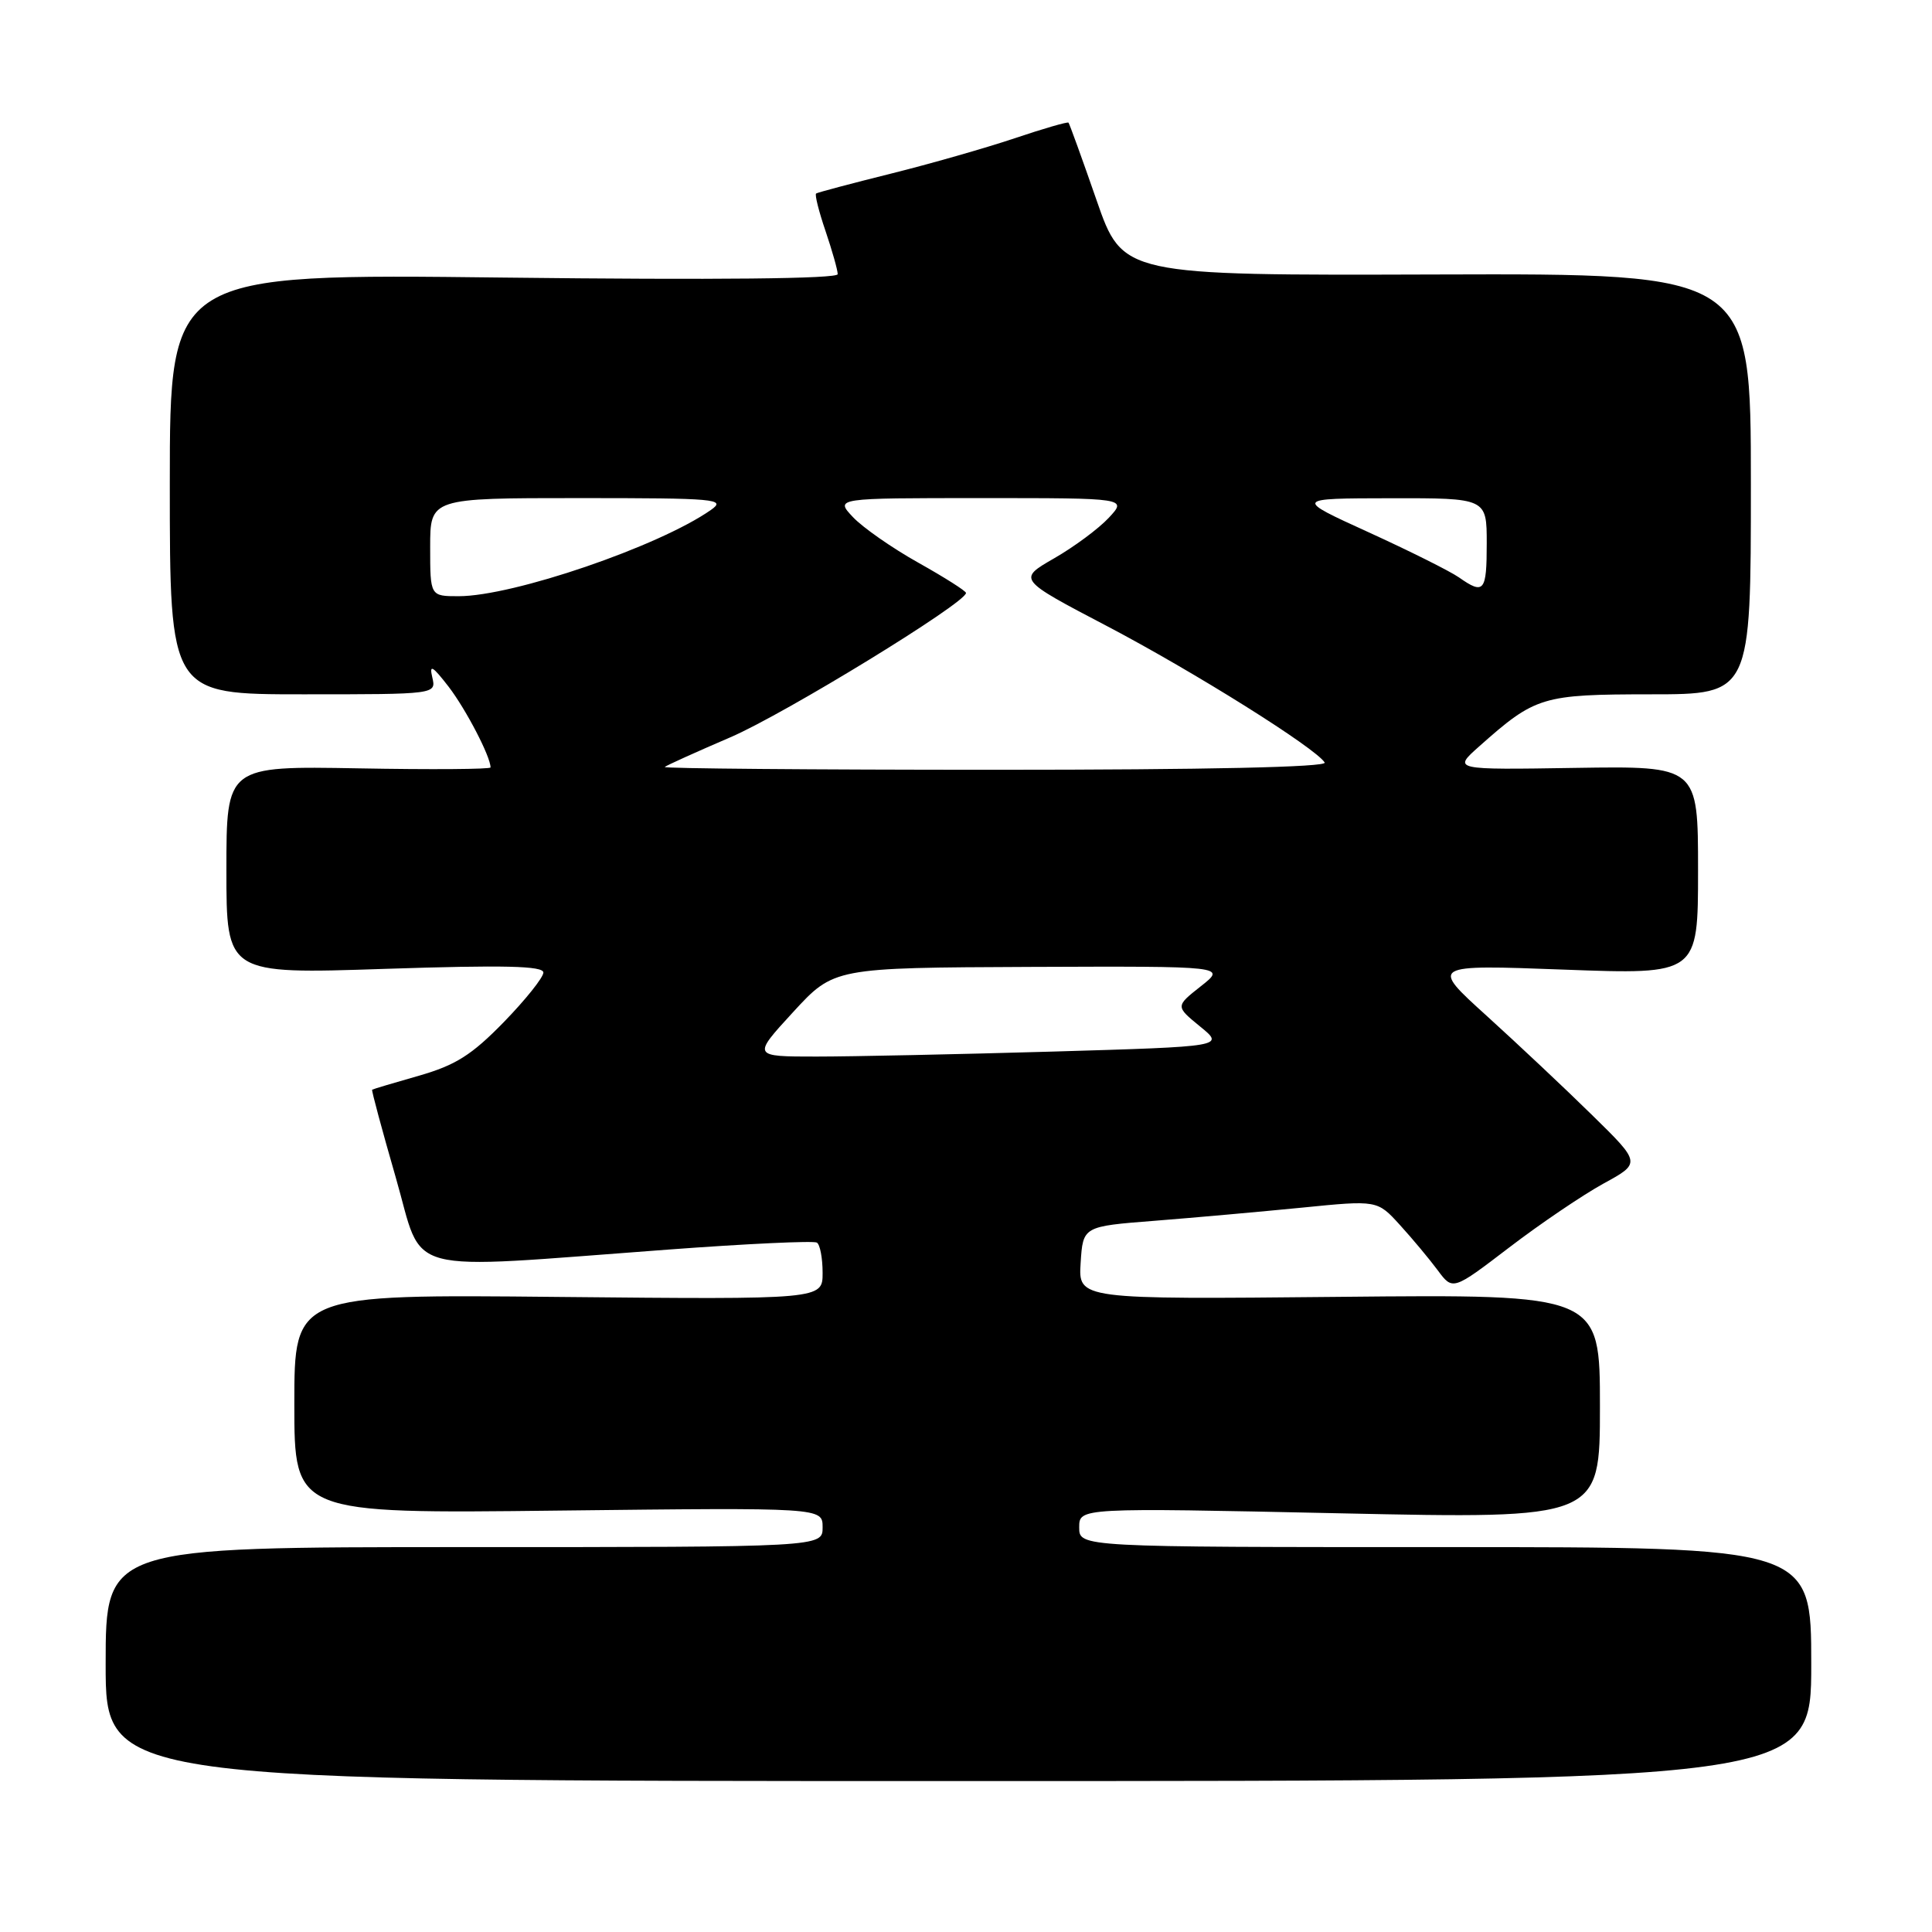 <?xml version="1.0" encoding="UTF-8" standalone="no"?>
<!DOCTYPE svg PUBLIC "-//W3C//DTD SVG 1.1//EN" "http://www.w3.org/Graphics/SVG/1.1/DTD/svg11.dtd" >
<svg xmlns="http://www.w3.org/2000/svg" xmlns:xlink="http://www.w3.org/1999/xlink" version="1.1" viewBox="0 0 256 256">
 <g >
 <path fill="currentColor"
d=" M 240.00 220.50 C 240.00 205.00 240.00 205.00 191.50 205.00 C 143.00 205.00 143.00 205.00 143.00 202.39 C 143.00 199.78 143.00 199.78 177.50 200.52 C 212.00 201.26 212.00 201.26 212.00 186.38 C 212.00 171.50 212.00 171.50 177.44 171.84 C 142.88 172.18 142.88 172.18 143.19 167.34 C 143.50 162.50 143.50 162.50 153.00 161.76 C 158.22 161.35 167.00 160.56 172.50 160.02 C 182.50 159.02 182.50 159.02 185.50 162.32 C 187.15 164.13 189.40 166.83 190.50 168.31 C 192.50 171.01 192.50 171.01 200.00 165.28 C 204.12 162.13 209.74 158.33 212.47 156.83 C 217.45 154.11 217.45 154.11 210.97 147.76 C 207.41 144.26 201.12 138.35 197.00 134.61 C 189.50 127.82 189.50 127.82 207.25 128.48 C 225.00 129.14 225.00 129.14 225.00 115.32 C 225.00 101.50 225.00 101.50 208.75 101.75 C 192.50 102.01 192.50 102.01 196.00 98.90 C 203.46 92.27 204.31 92.01 218.75 92.00 C 232.00 92.00 232.00 92.00 232.00 64.12 C 232.00 36.24 232.00 36.24 190.38 36.37 C 148.76 36.50 148.76 36.50 145.29 26.50 C 143.38 21.00 141.71 16.39 141.58 16.25 C 141.44 16.12 138.22 17.05 134.42 18.33 C 130.61 19.61 123.22 21.72 118.00 23.02 C 112.78 24.32 108.34 25.50 108.14 25.64 C 107.94 25.78 108.50 28.02 109.39 30.62 C 110.27 33.23 111.00 35.79 111.00 36.33 C 111.00 36.94 94.99 37.11 66.75 36.78 C 22.50 36.26 22.50 36.26 22.50 64.13 C 22.50 92.00 22.50 92.00 40.16 92.00 C 57.81 92.00 57.81 92.00 57.28 89.75 C 56.86 87.97 57.31 88.23 59.45 91.00 C 61.74 93.99 65.00 100.25 65.00 101.69 C 65.00 101.93 57.12 101.99 47.50 101.81 C 30.00 101.50 30.00 101.50 30.00 115.29 C 30.00 129.08 30.00 129.08 51.00 128.38 C 66.82 127.86 72.00 127.98 72.00 128.87 C 72.00 129.51 69.64 132.47 66.75 135.44 C 62.50 139.80 60.36 141.15 55.50 142.54 C 52.20 143.48 49.42 144.31 49.31 144.39 C 49.21 144.48 50.62 149.71 52.44 156.02 C 56.25 169.20 52.57 168.23 88.49 165.58 C 98.93 164.80 107.82 164.39 108.24 164.65 C 108.66 164.91 109.00 166.71 109.00 168.66 C 109.00 172.19 109.00 172.19 74.00 171.85 C 39.00 171.50 39.00 171.50 39.00 186.03 C 39.00 200.57 39.00 200.57 74.00 200.16 C 109.00 199.76 109.00 199.76 109.00 202.38 C 109.00 205.00 109.00 205.00 61.50 205.00 C 14.00 205.00 14.00 205.00 14.00 220.50 C 14.00 236.00 14.00 236.00 127.00 236.00 C 240.00 236.00 240.00 236.00 240.00 220.50 Z  M 105.09 134.11 C 110.50 128.23 110.50 128.23 136.50 128.12 C 162.50 128.02 162.50 128.02 159.12 130.68 C 155.75 133.34 155.75 133.34 159.01 136.01 C 162.28 138.67 162.28 138.67 139.48 139.34 C 126.94 139.70 112.85 140.00 108.18 140.00 C 99.68 140.00 99.68 140.00 105.09 134.11 Z  M 88.08 101.63 C 88.31 101.42 92.23 99.65 96.79 97.69 C 103.99 94.59 128.00 79.88 128.00 78.57 C 128.00 78.31 125.16 76.51 121.70 74.57 C 118.23 72.63 114.33 69.91 113.02 68.52 C 110.65 66.00 110.65 66.00 130.00 66.00 C 149.35 66.00 149.35 66.00 146.92 68.61 C 145.59 70.04 142.33 72.46 139.68 73.98 C 134.85 76.76 134.85 76.76 146.68 82.96 C 158.21 89.01 174.34 99.12 175.53 101.04 C 175.90 101.65 159.86 102.00 131.89 102.00 C 107.57 102.00 87.85 101.83 88.08 101.63 Z  M 57.00 72.50 C 57.00 66.00 57.00 66.00 76.72 66.00 C 94.95 66.00 96.27 66.12 94.20 67.57 C 87.31 72.40 68.00 79.00 60.77 79.00 C 57.00 79.00 57.00 79.00 57.00 72.50 Z  M 193.32 76.51 C 192.15 75.69 186.76 73.00 181.35 70.53 C 171.50 66.04 171.50 66.04 184.25 66.02 C 197.00 66.00 197.00 66.00 197.00 72.00 C 197.00 78.40 196.64 78.84 193.32 76.51 Z "/>
</g>
</svg>